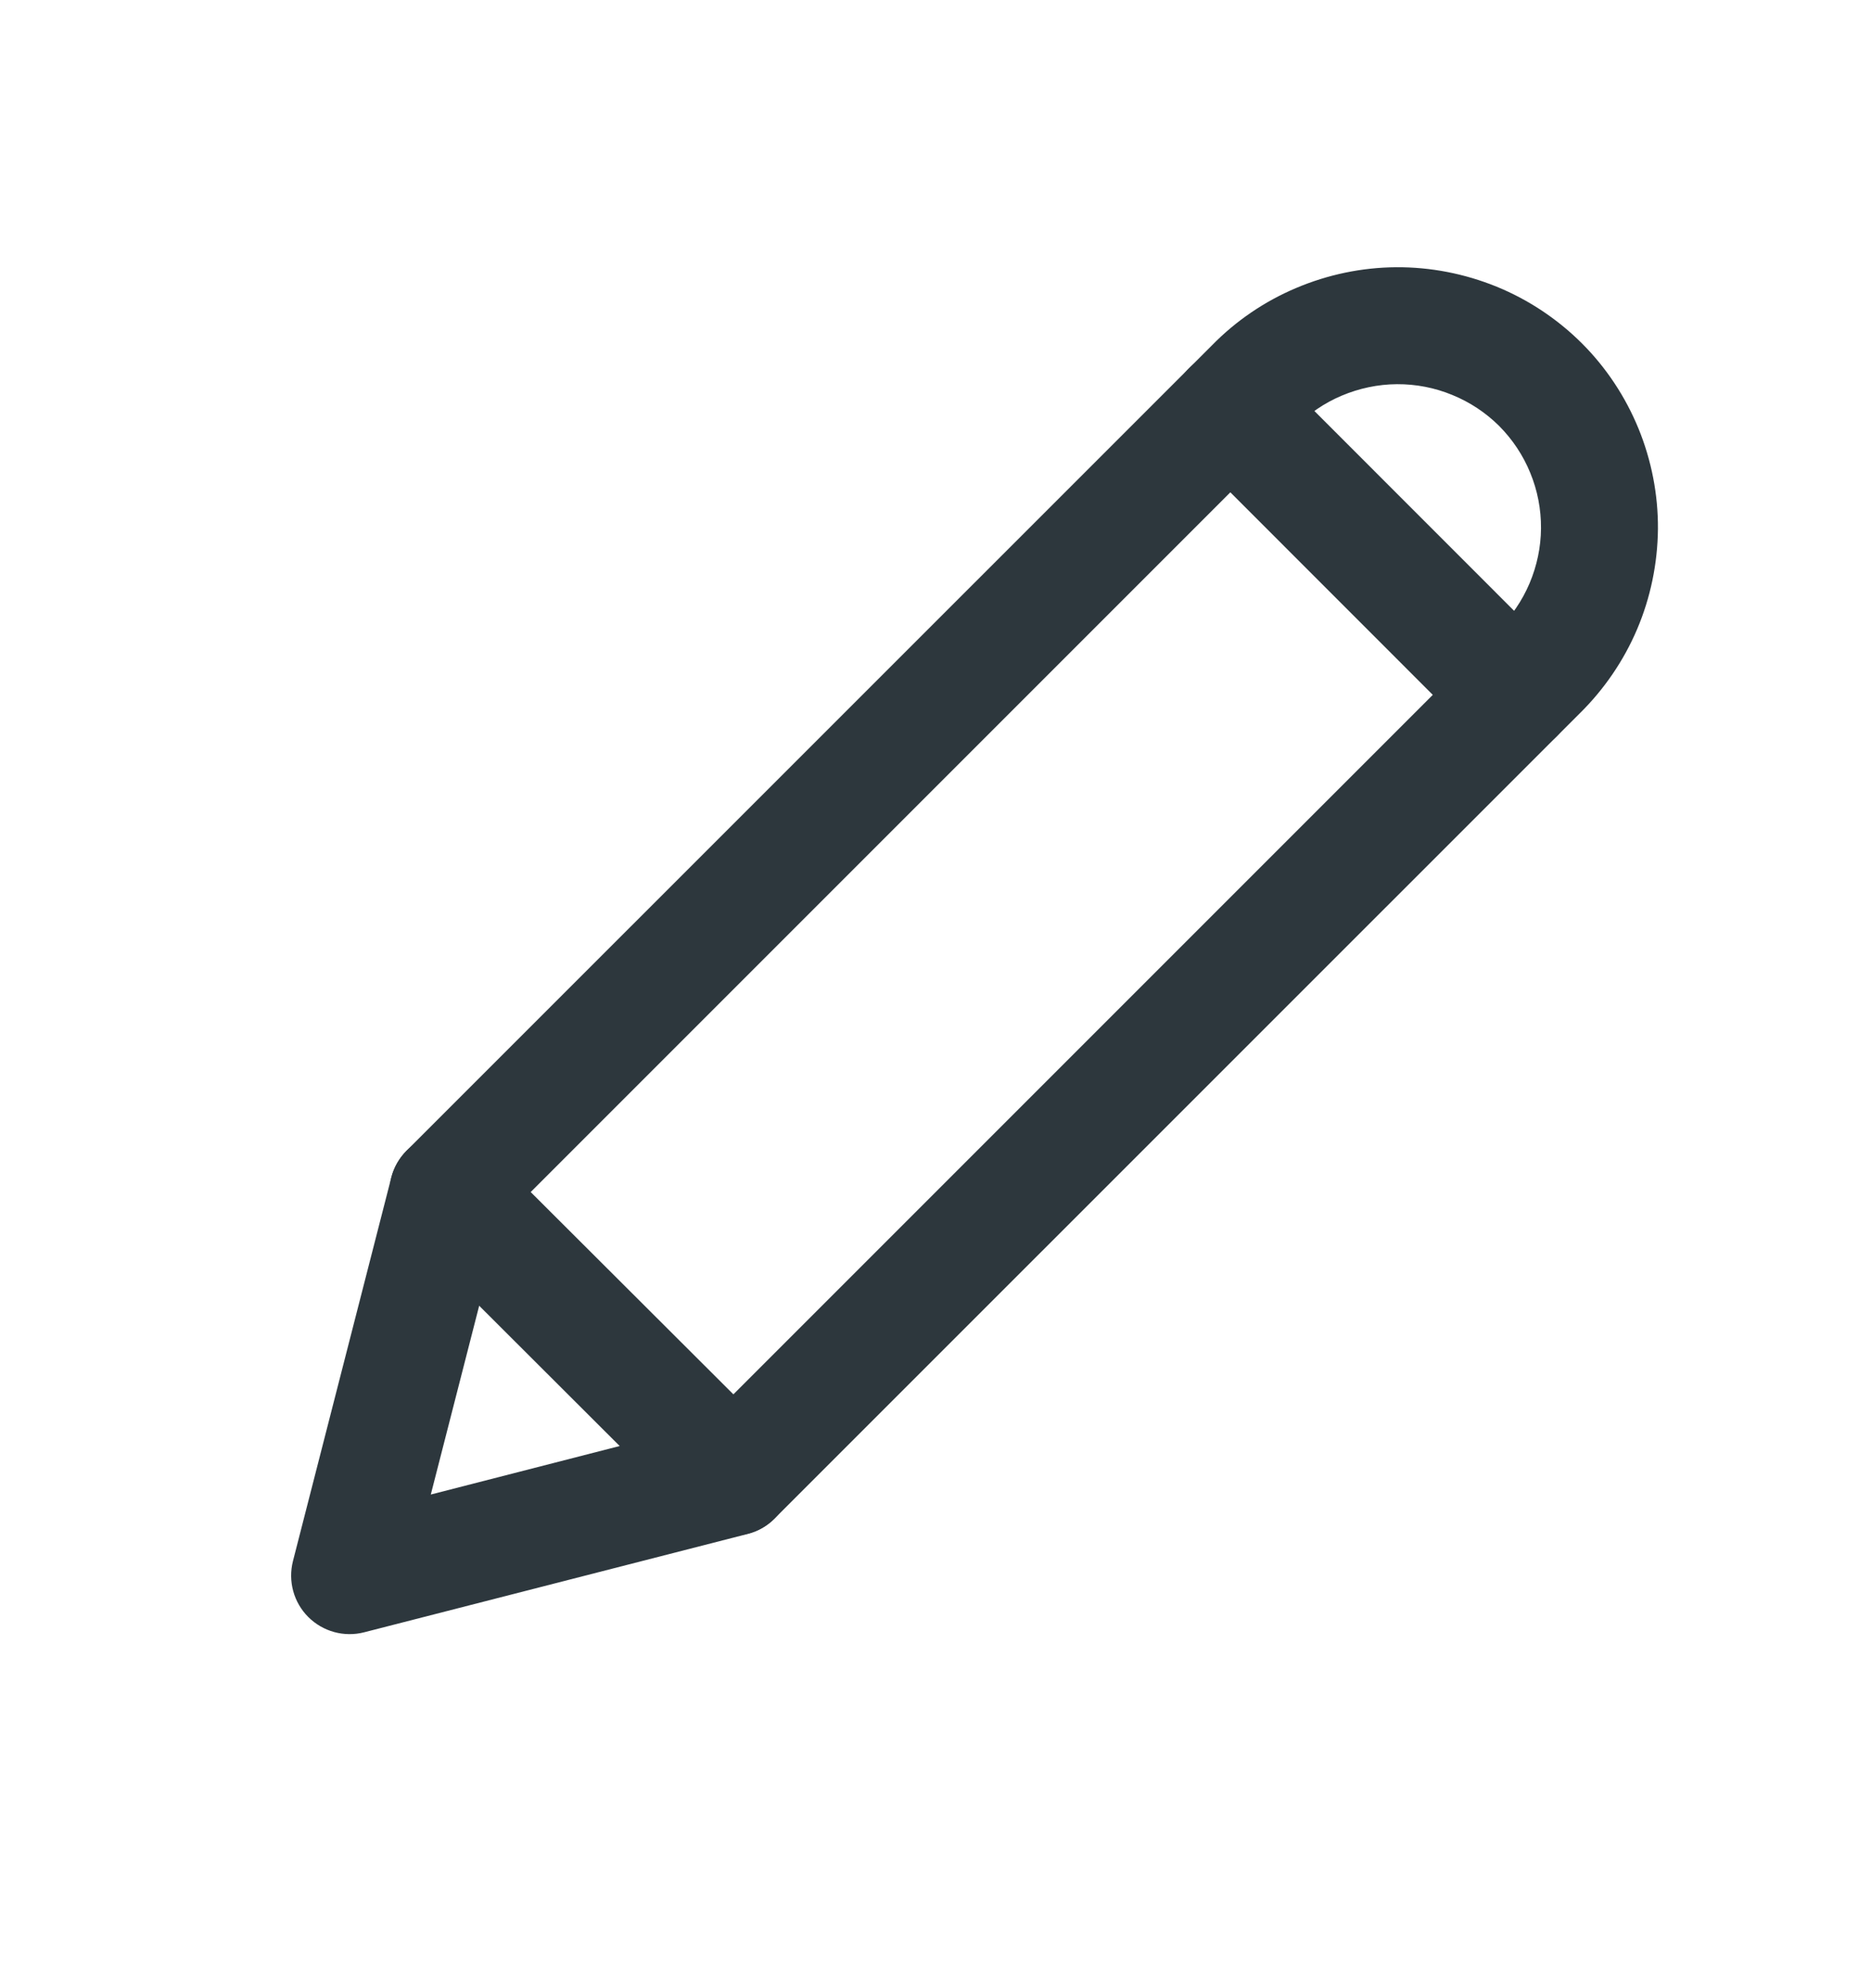 <svg width="16" height="17" viewBox="0 0 16 17" fill="none" xmlns="http://www.w3.org/2000/svg">
<path fill-rule="evenodd" clip-rule="evenodd" d="M11.939 2.285C12.233 2.283 12.525 2.34 12.798 2.451C13.07 2.562 13.318 2.727 13.527 2.935L13.528 2.936C13.736 3.144 13.9 3.392 14.012 3.665C14.123 3.937 14.18 4.229 14.178 4.523C14.175 4.818 14.115 5.109 14 5.38C13.885 5.65 13.718 5.894 13.509 6.1L6.623 12.985C6.56 13.049 6.481 13.094 6.394 13.116L3.114 13.957C2.943 14.001 2.761 13.951 2.636 13.826C2.511 13.701 2.462 13.52 2.505 13.349L3.346 10.069C3.368 9.982 3.414 9.903 3.477 9.839L10.363 2.954C10.568 2.744 10.813 2.577 11.083 2.463C11.354 2.348 11.645 2.287 11.939 2.285ZM12.419 3.377C12.269 3.315 12.108 3.284 11.946 3.285C11.784 3.286 11.623 3.32 11.474 3.383C11.324 3.446 11.189 3.539 11.076 3.655L11.072 3.659L4.281 10.45L3.684 12.779L6.013 12.181L12.808 5.386C12.924 5.273 13.016 5.138 13.08 4.988C13.143 4.839 13.177 4.679 13.178 4.517C13.179 4.354 13.148 4.193 13.086 4.043C13.025 3.893 12.934 3.757 12.82 3.642C12.705 3.528 12.569 3.438 12.419 3.377Z" fill="#2D373D"/>
<path fill-rule="evenodd" clip-rule="evenodd" d="M10.168 3.149C10.363 2.954 10.68 2.954 10.875 3.149L13.313 5.588C13.509 5.783 13.509 6.099 13.313 6.295C13.118 6.49 12.802 6.49 12.606 6.295L10.168 3.856C9.973 3.661 9.973 3.344 10.168 3.149Z" fill="#2D373D"/>
<path fill-rule="evenodd" clip-rule="evenodd" d="M3.477 9.839C3.672 9.644 3.989 9.644 4.184 9.839L6.625 12.275C6.821 12.47 6.821 12.787 6.626 12.982C6.431 13.178 6.114 13.178 5.919 12.983L3.478 10.546C3.282 10.351 3.282 10.035 3.477 9.839Z" fill="#2D373D"/>
</svg>
